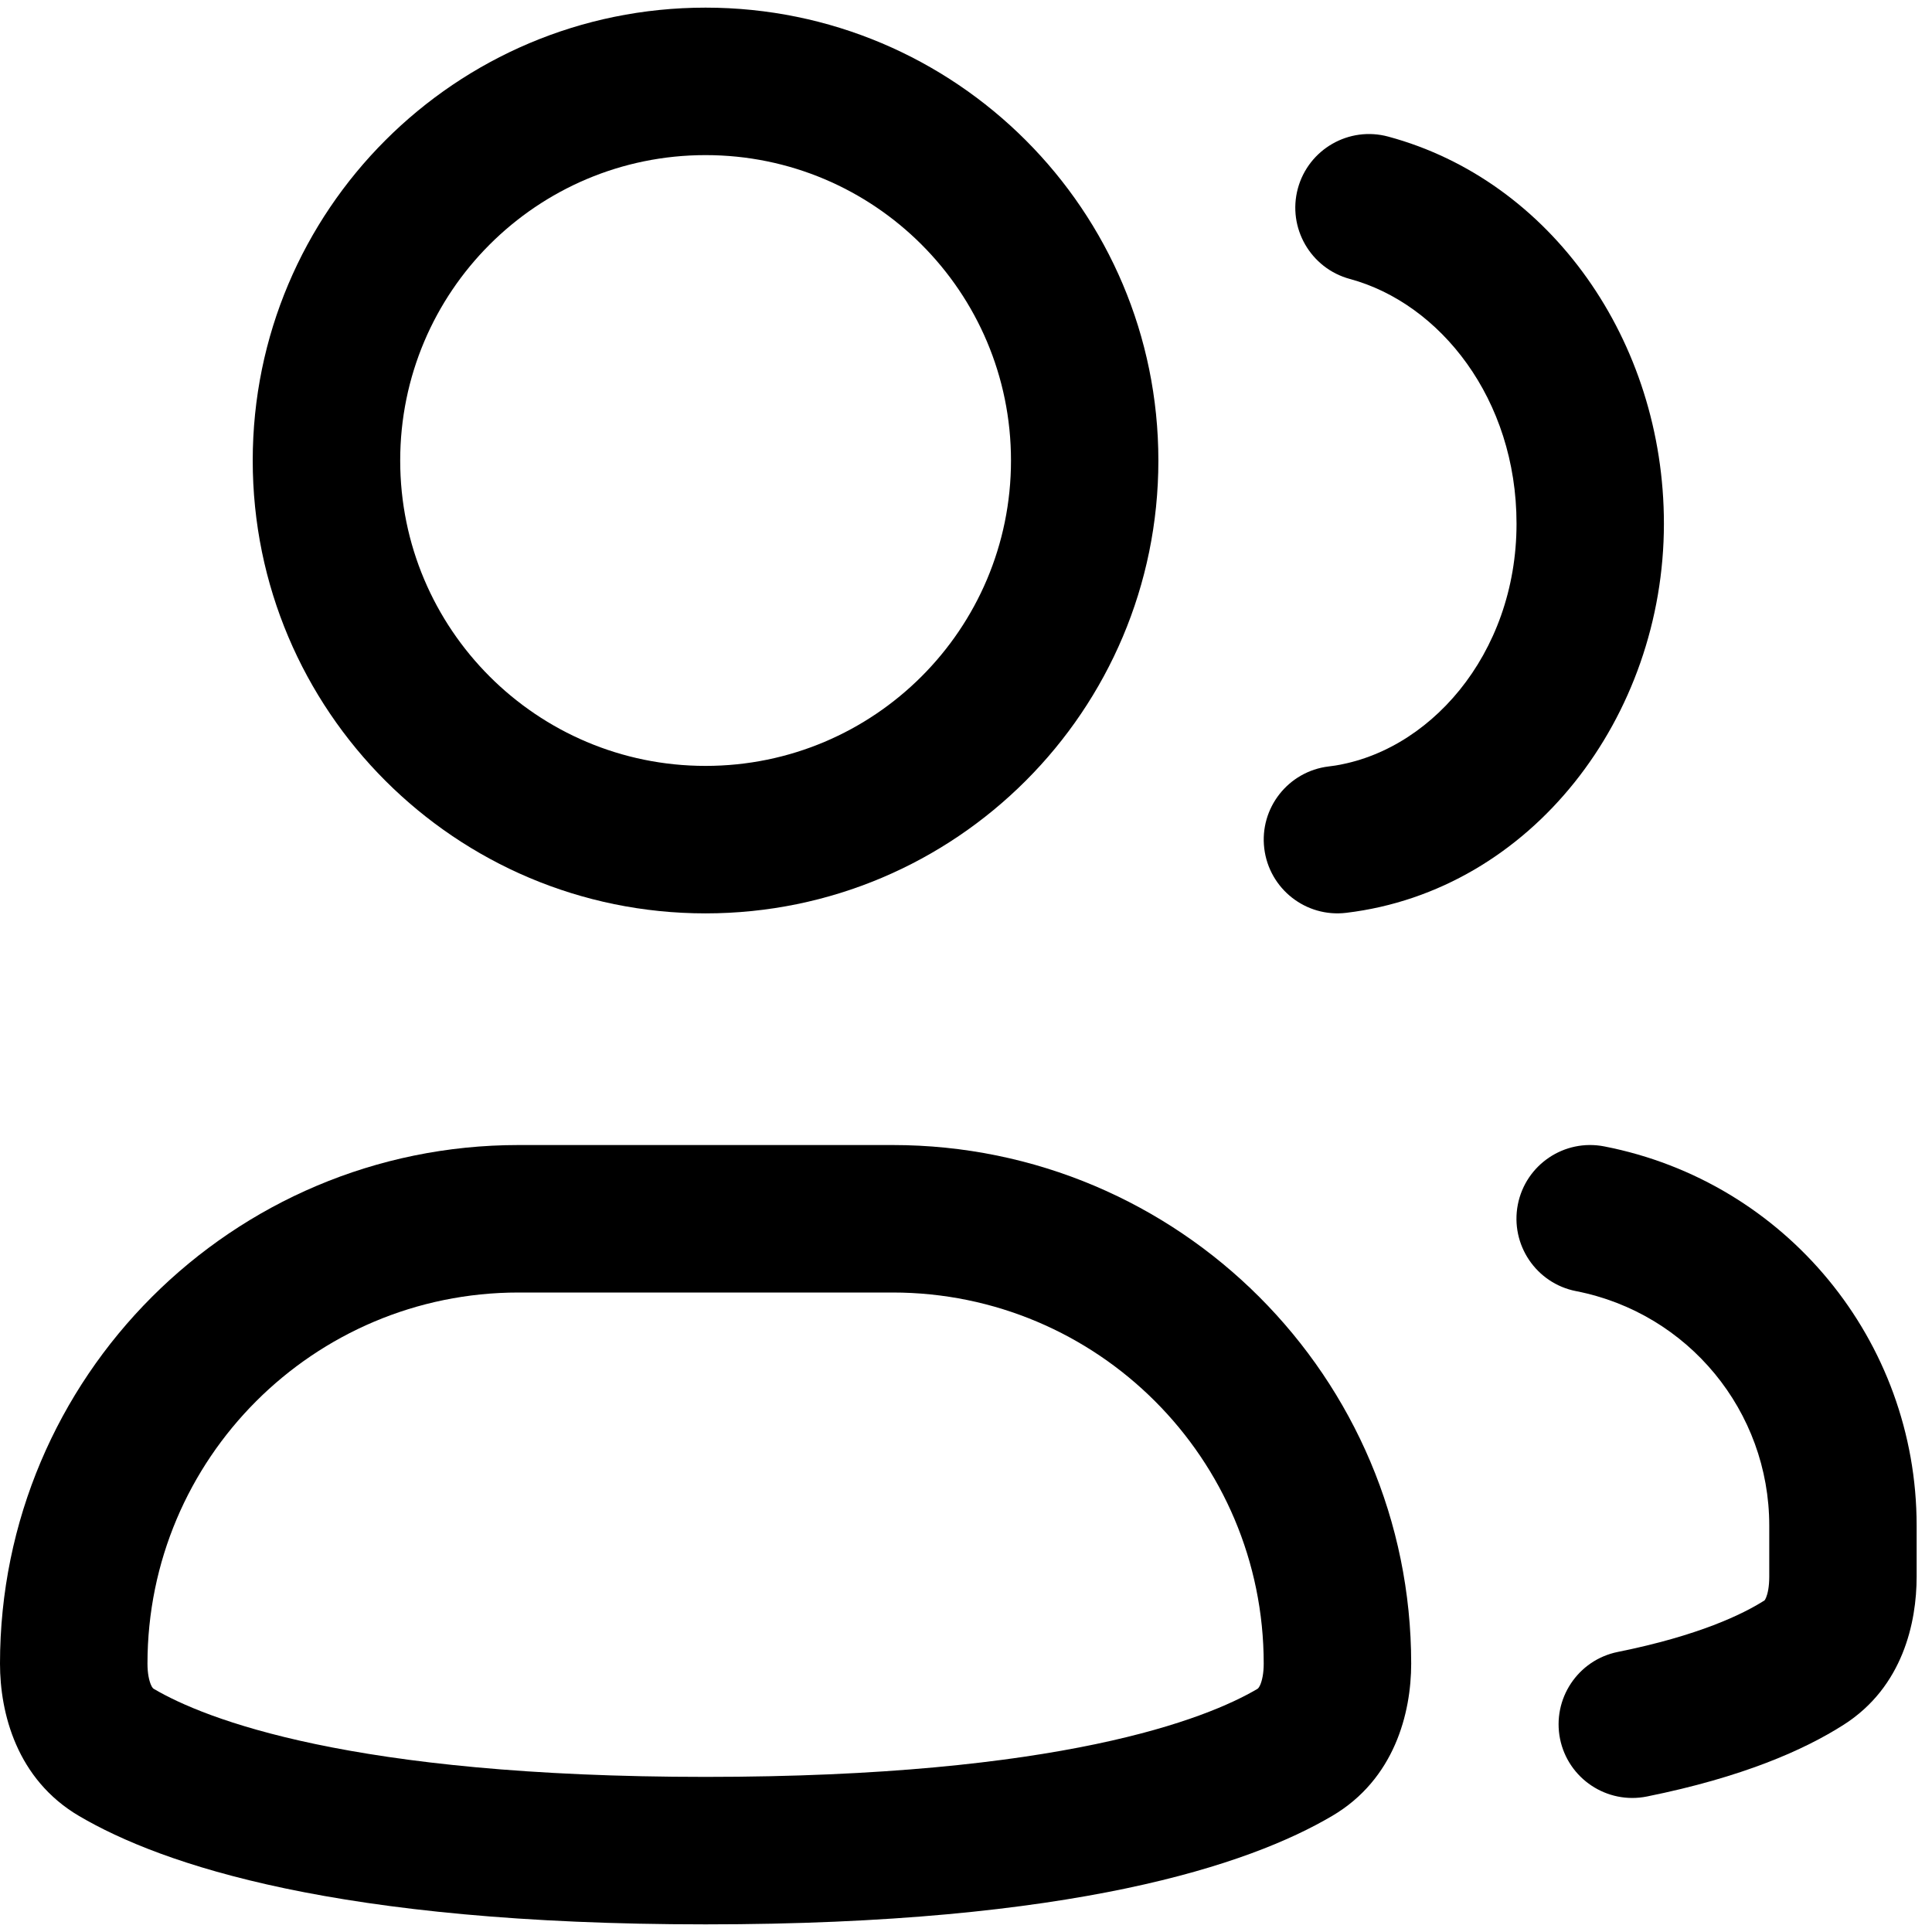 <svg width="21" height="21" viewBox="0 0 21 21" fill="none" xmlns="http://www.w3.org/2000/svg">
<path fill-rule="evenodd" clip-rule="evenodd" d="M7.669 1.686C5.836 1.686 4.35 3.172 4.35 5.006C4.35 6.839 5.836 8.325 7.669 8.325C9.503 8.325 10.989 6.839 10.989 5.006C10.989 3.172 9.503 1.686 7.669 1.686ZM2.747 5.006C2.747 2.287 4.951 0.083 7.669 0.083C10.388 0.083 12.591 2.287 12.591 5.006C12.591 7.724 10.388 9.928 7.669 9.928C4.951 9.928 2.747 7.724 2.747 5.006Z" fill="black"/>
<path fill-rule="evenodd" clip-rule="evenodd" d="M5.637 14.049C3.409 14.049 1.603 15.855 1.603 18.083C1.603 18.194 1.622 18.27 1.641 18.314C1.656 18.349 1.668 18.355 1.673 18.358C2.222 18.681 3.803 19.314 7.669 19.314C11.535 19.314 13.116 18.682 13.665 18.359C13.671 18.356 13.682 18.349 13.698 18.314C13.717 18.27 13.736 18.194 13.736 18.083C13.736 15.855 11.93 14.049 9.702 14.049H5.637ZM0 18.083C0 14.97 2.524 12.446 5.637 12.446H9.702C12.815 12.446 15.339 14.97 15.339 18.083C15.339 18.619 15.158 19.341 14.477 19.74C13.581 20.267 11.676 20.917 7.669 20.917C3.663 20.917 1.758 20.267 0.861 19.74C0.181 19.341 0 18.619 0 18.083Z" fill="black"/>
<path fill-rule="evenodd" clip-rule="evenodd" d="M14.107 2.049C14.223 1.622 14.663 1.369 15.09 1.485C16.858 1.962 18.086 3.708 18.086 5.692C18.086 7.789 16.649 9.68 14.633 9.922C14.194 9.975 13.795 9.661 13.742 9.222C13.689 8.783 14.003 8.384 14.442 8.331C15.517 8.202 16.484 7.122 16.484 5.692C16.484 4.336 15.652 3.297 14.672 3.032C14.245 2.916 13.992 2.476 14.107 2.049Z" fill="black"/>
<path fill-rule="evenodd" clip-rule="evenodd" d="M16.498 13.094C16.583 12.659 17.004 12.376 17.438 12.461C19.41 12.845 20.833 14.573 20.833 16.582V17.139C20.833 17.632 20.685 18.335 20.042 18.746C19.609 19.023 18.937 19.318 17.902 19.527C17.468 19.615 17.045 19.334 16.957 18.901C16.87 18.467 17.15 18.044 17.584 17.956C18.467 17.778 18.945 17.545 19.179 17.396L19.181 17.394C19.183 17.392 19.189 17.383 19.197 17.364C19.214 17.323 19.231 17.248 19.231 17.139V16.582C19.231 15.34 18.351 14.272 17.131 14.034C16.697 13.949 16.414 13.528 16.498 13.094Z" fill="black"/>
</svg>
